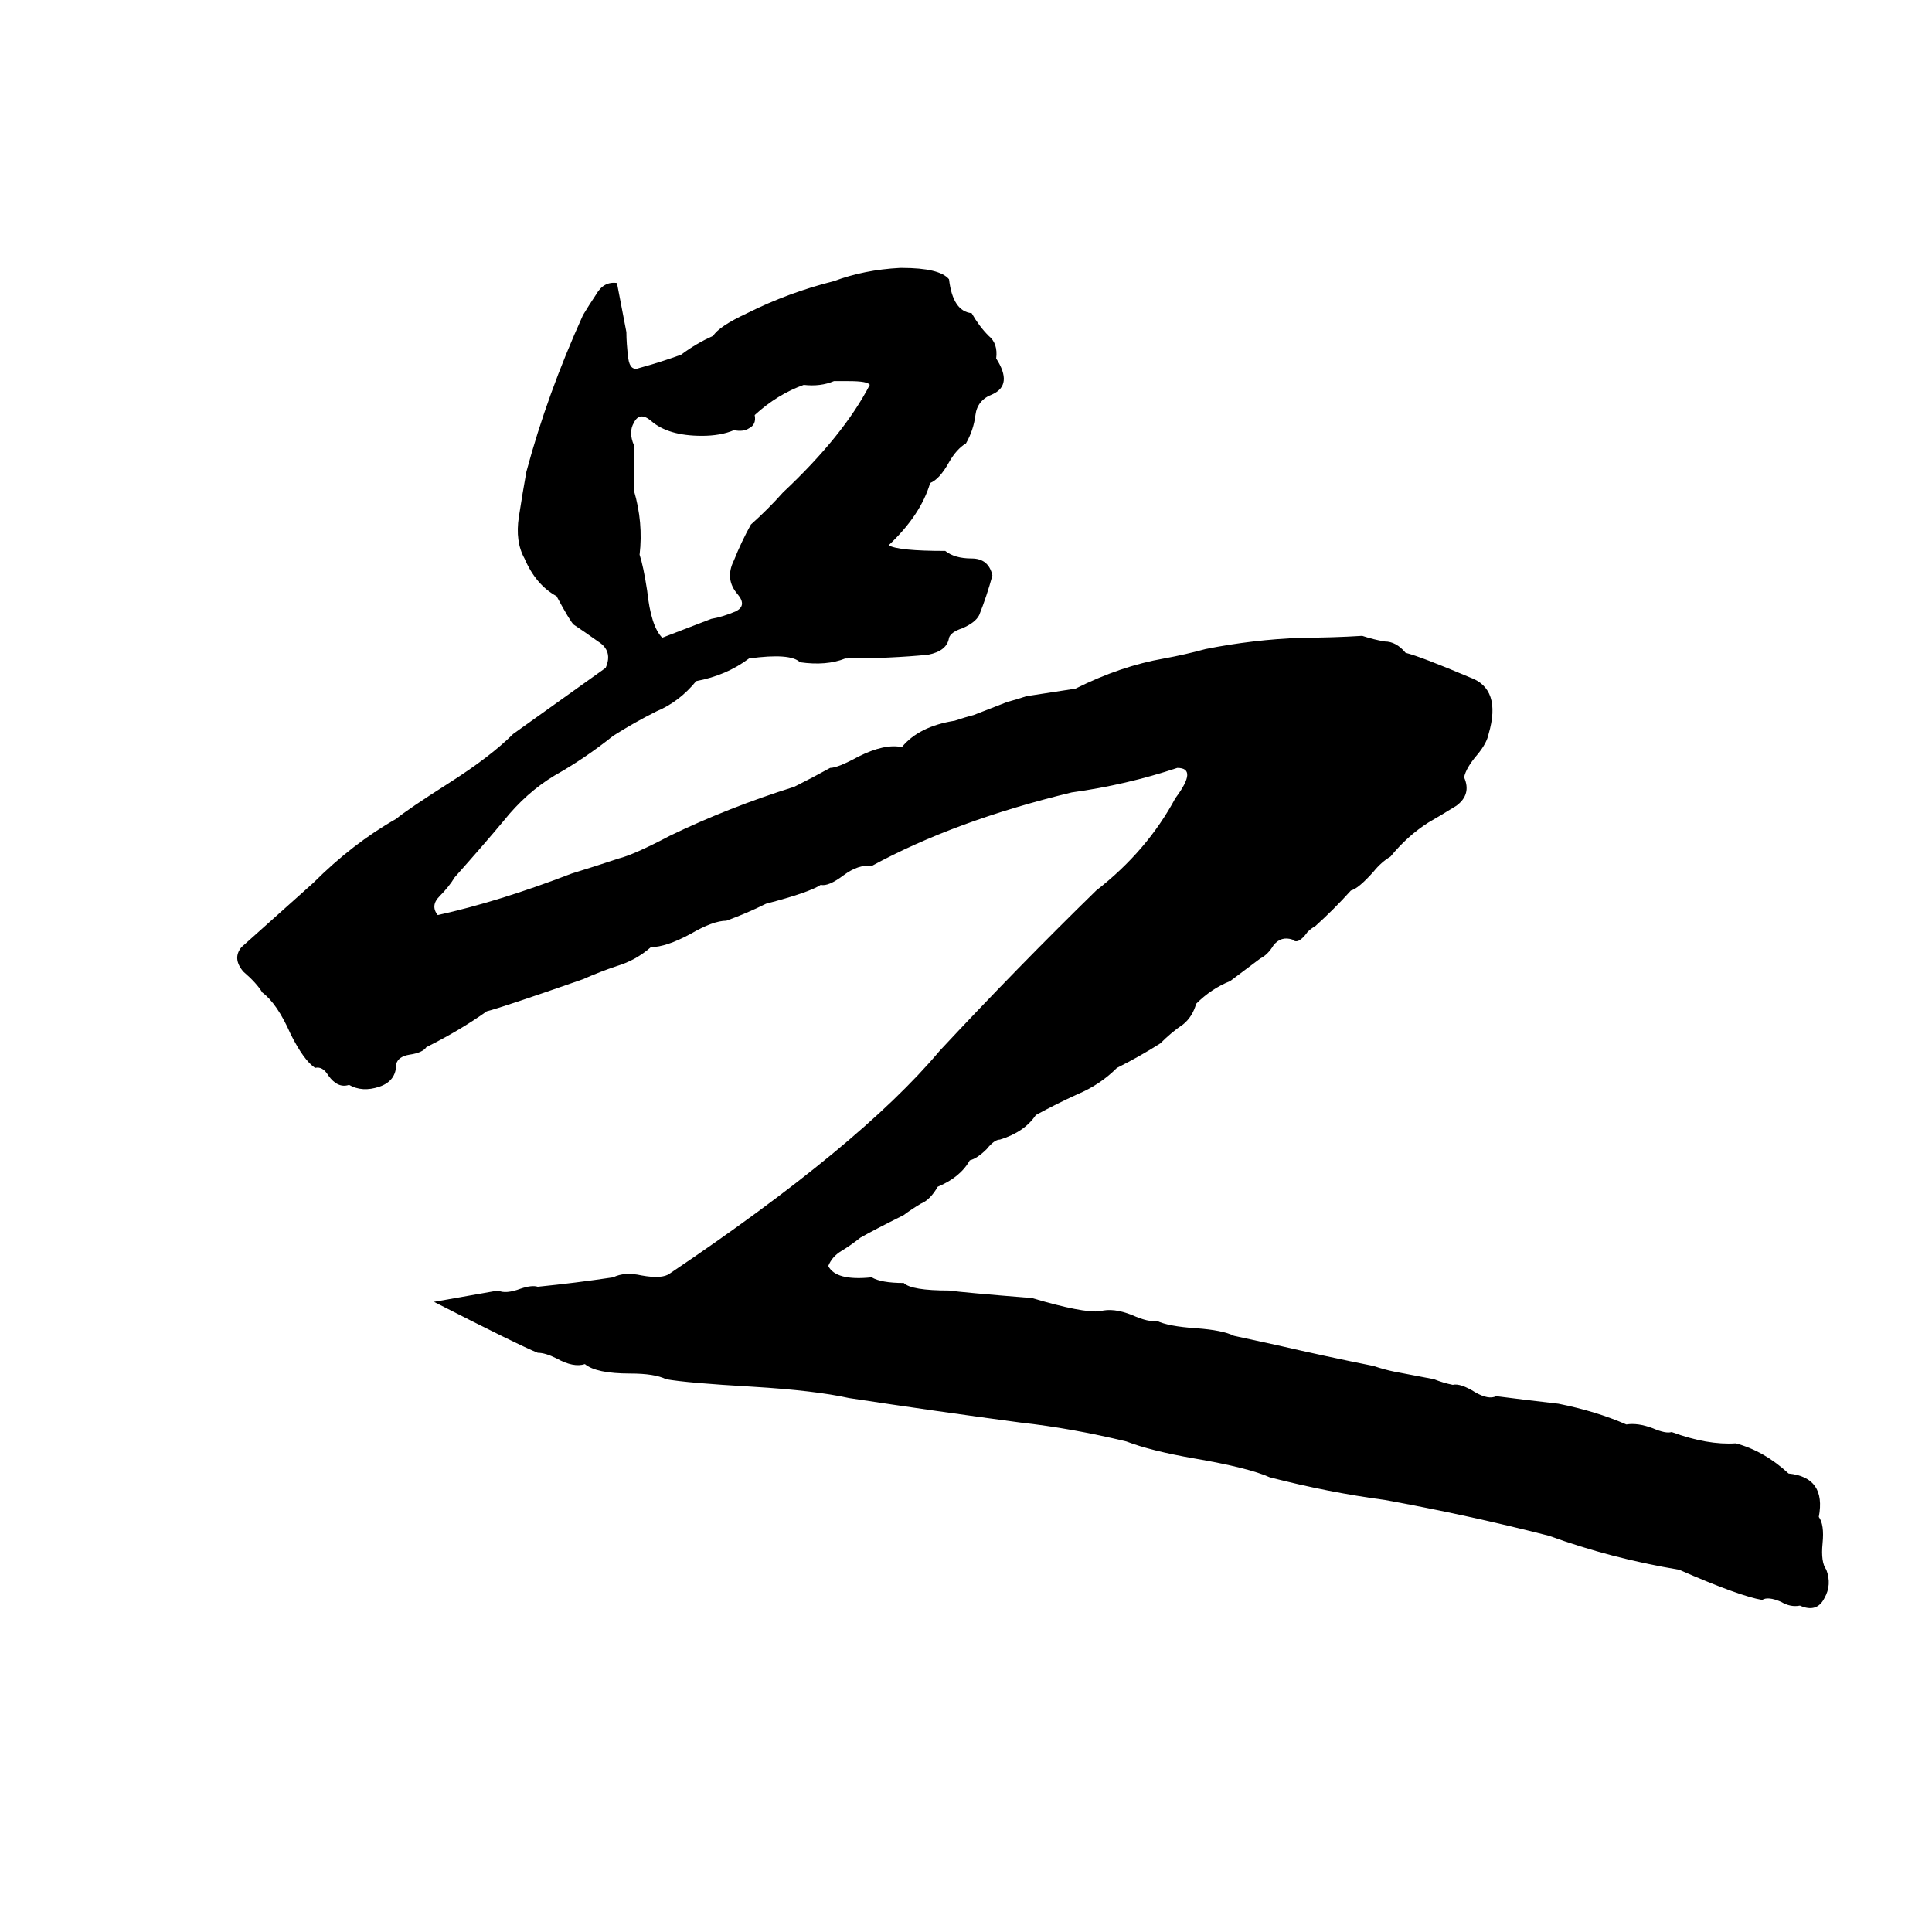 <svg xmlns="http://www.w3.org/2000/svg" viewBox="0 -800 1024 1024">
	<path fill="#000000" d="M477 -658H478Q498 -658 503 -652Q505 -635 515 -634Q519 -627 524 -622Q529 -618 528 -610Q537 -596 526 -591Q518 -588 517 -580Q516 -572 512 -565Q507 -562 503 -555Q498 -546 493 -544Q488 -527 471 -511Q476 -508 501 -508Q506 -504 515 -504Q524 -504 526 -495Q523 -484 519 -474Q517 -470 510 -467Q504 -465 503 -462Q502 -455 492 -453Q472 -451 448 -451Q438 -447 424 -449Q419 -454 397 -451Q385 -442 369 -439Q360 -428 348 -423Q336 -417 325 -410Q310 -398 294 -389Q279 -380 267 -365Q257 -353 241 -335Q238 -330 233 -325Q228 -320 232 -315Q264 -322 303 -337Q316 -341 328 -345Q336 -347 355 -357Q386 -372 421 -383Q431 -388 440 -393Q444 -393 455 -399Q469 -406 478 -404Q487 -415 506 -418Q512 -420 516 -421L534 -428Q538 -429 544 -431Q557 -433 570 -435Q594 -447 617 -451Q628 -453 639 -456Q664 -461 690 -462Q706 -462 722 -463Q728 -461 734 -460Q740 -460 745 -454Q753 -452 779 -441Q796 -435 789 -411Q788 -406 783 -400Q777 -393 776 -388Q780 -379 772 -373Q764 -368 757 -364Q746 -357 737 -346Q732 -343 728 -338Q720 -329 716 -328Q707 -318 697 -309Q695 -308 693 -306Q688 -299 685 -302Q679 -304 675 -299Q672 -294 668 -292Q660 -286 652 -280Q642 -276 634 -268Q632 -261 627 -257Q621 -253 615 -247Q604 -240 592 -234Q583 -225 571 -220Q560 -215 549 -209Q543 -200 530 -196Q527 -196 523 -191Q518 -186 514 -185Q509 -176 497 -171Q493 -164 488 -162Q483 -159 479 -156Q463 -148 456 -144Q451 -140 446 -137Q441 -134 439 -129Q443 -121 462 -123Q467 -120 479 -120Q483 -116 503 -116Q510 -115 547 -112Q574 -104 583 -105Q590 -107 600 -103Q609 -99 613 -100Q619 -97 634 -96Q648 -95 654 -92L677 -87Q703 -81 728 -76Q734 -74 739 -73L760 -69Q765 -67 770 -66Q774 -67 782 -62Q789 -58 793 -60Q801 -59 809 -58Q818 -57 826 -56Q846 -52 862 -45Q868 -46 876 -43Q883 -40 886 -41Q905 -34 920 -35Q935 -31 948 -19Q968 -17 964 4Q967 8 966 18Q965 28 968 32Q971 40 967 47Q963 55 954 51Q949 52 944 49Q937 46 934 48Q922 46 890 32Q854 26 821 14Q778 3 734 -5Q704 -9 673 -17Q662 -22 633 -27Q610 -31 597 -36Q568 -43 541 -46Q496 -52 450 -59Q432 -63 399 -65Q364 -67 353 -69Q347 -72 334 -72Q316 -72 310 -77Q304 -75 295 -80Q289 -83 285 -83Q275 -87 230 -110Q247 -113 264 -116Q268 -114 276 -117Q282 -119 285 -118Q305 -120 325 -123Q331 -126 340 -124Q351 -122 355 -125Q456 -193 498 -243Q539 -287 581 -328Q608 -349 623 -377Q635 -393 624 -393Q597 -384 568 -380Q506 -365 462 -341Q455 -342 447 -336Q439 -330 435 -331Q429 -327 406 -321Q396 -316 385 -312Q378 -312 366 -305Q353 -298 345 -298Q337 -291 327 -288Q318 -285 309 -281Q266 -266 258 -264Q244 -254 226 -245Q224 -242 217 -241Q211 -240 210 -236Q210 -227 201 -224Q192 -221 185 -225Q179 -223 174 -230Q171 -235 167 -234Q161 -238 154 -252Q147 -268 139 -274Q136 -279 129 -285Q123 -292 128 -298L166 -332Q187 -353 210 -366Q216 -371 238 -385Q260 -399 272 -411L321 -446Q325 -455 317 -460Q310 -465 304 -469Q302 -471 295 -484Q284 -490 278 -504Q273 -513 275 -526Q277 -539 279 -550Q290 -591 309 -633Q312 -638 316 -644Q320 -651 327 -650L332 -624Q332 -618 333 -610Q334 -603 339 -605Q350 -608 361 -612Q369 -618 378 -622Q381 -627 396 -634Q418 -645 442 -651Q458 -657 477 -658ZM450 -598H442Q435 -595 426 -596Q412 -591 400 -580Q401 -575 397 -573Q394 -571 389 -572Q382 -569 372 -569Q354 -569 345 -577Q339 -582 336 -576Q333 -571 336 -564Q336 -552 336 -540Q341 -523 339 -506Q341 -500 343 -487Q345 -468 351 -462Q364 -467 377 -472Q383 -473 390 -476Q396 -479 391 -485Q384 -493 389 -503Q393 -513 398 -522Q407 -530 415 -539Q447 -569 461 -596Q460 -598 450 -598Z"/>
</svg>